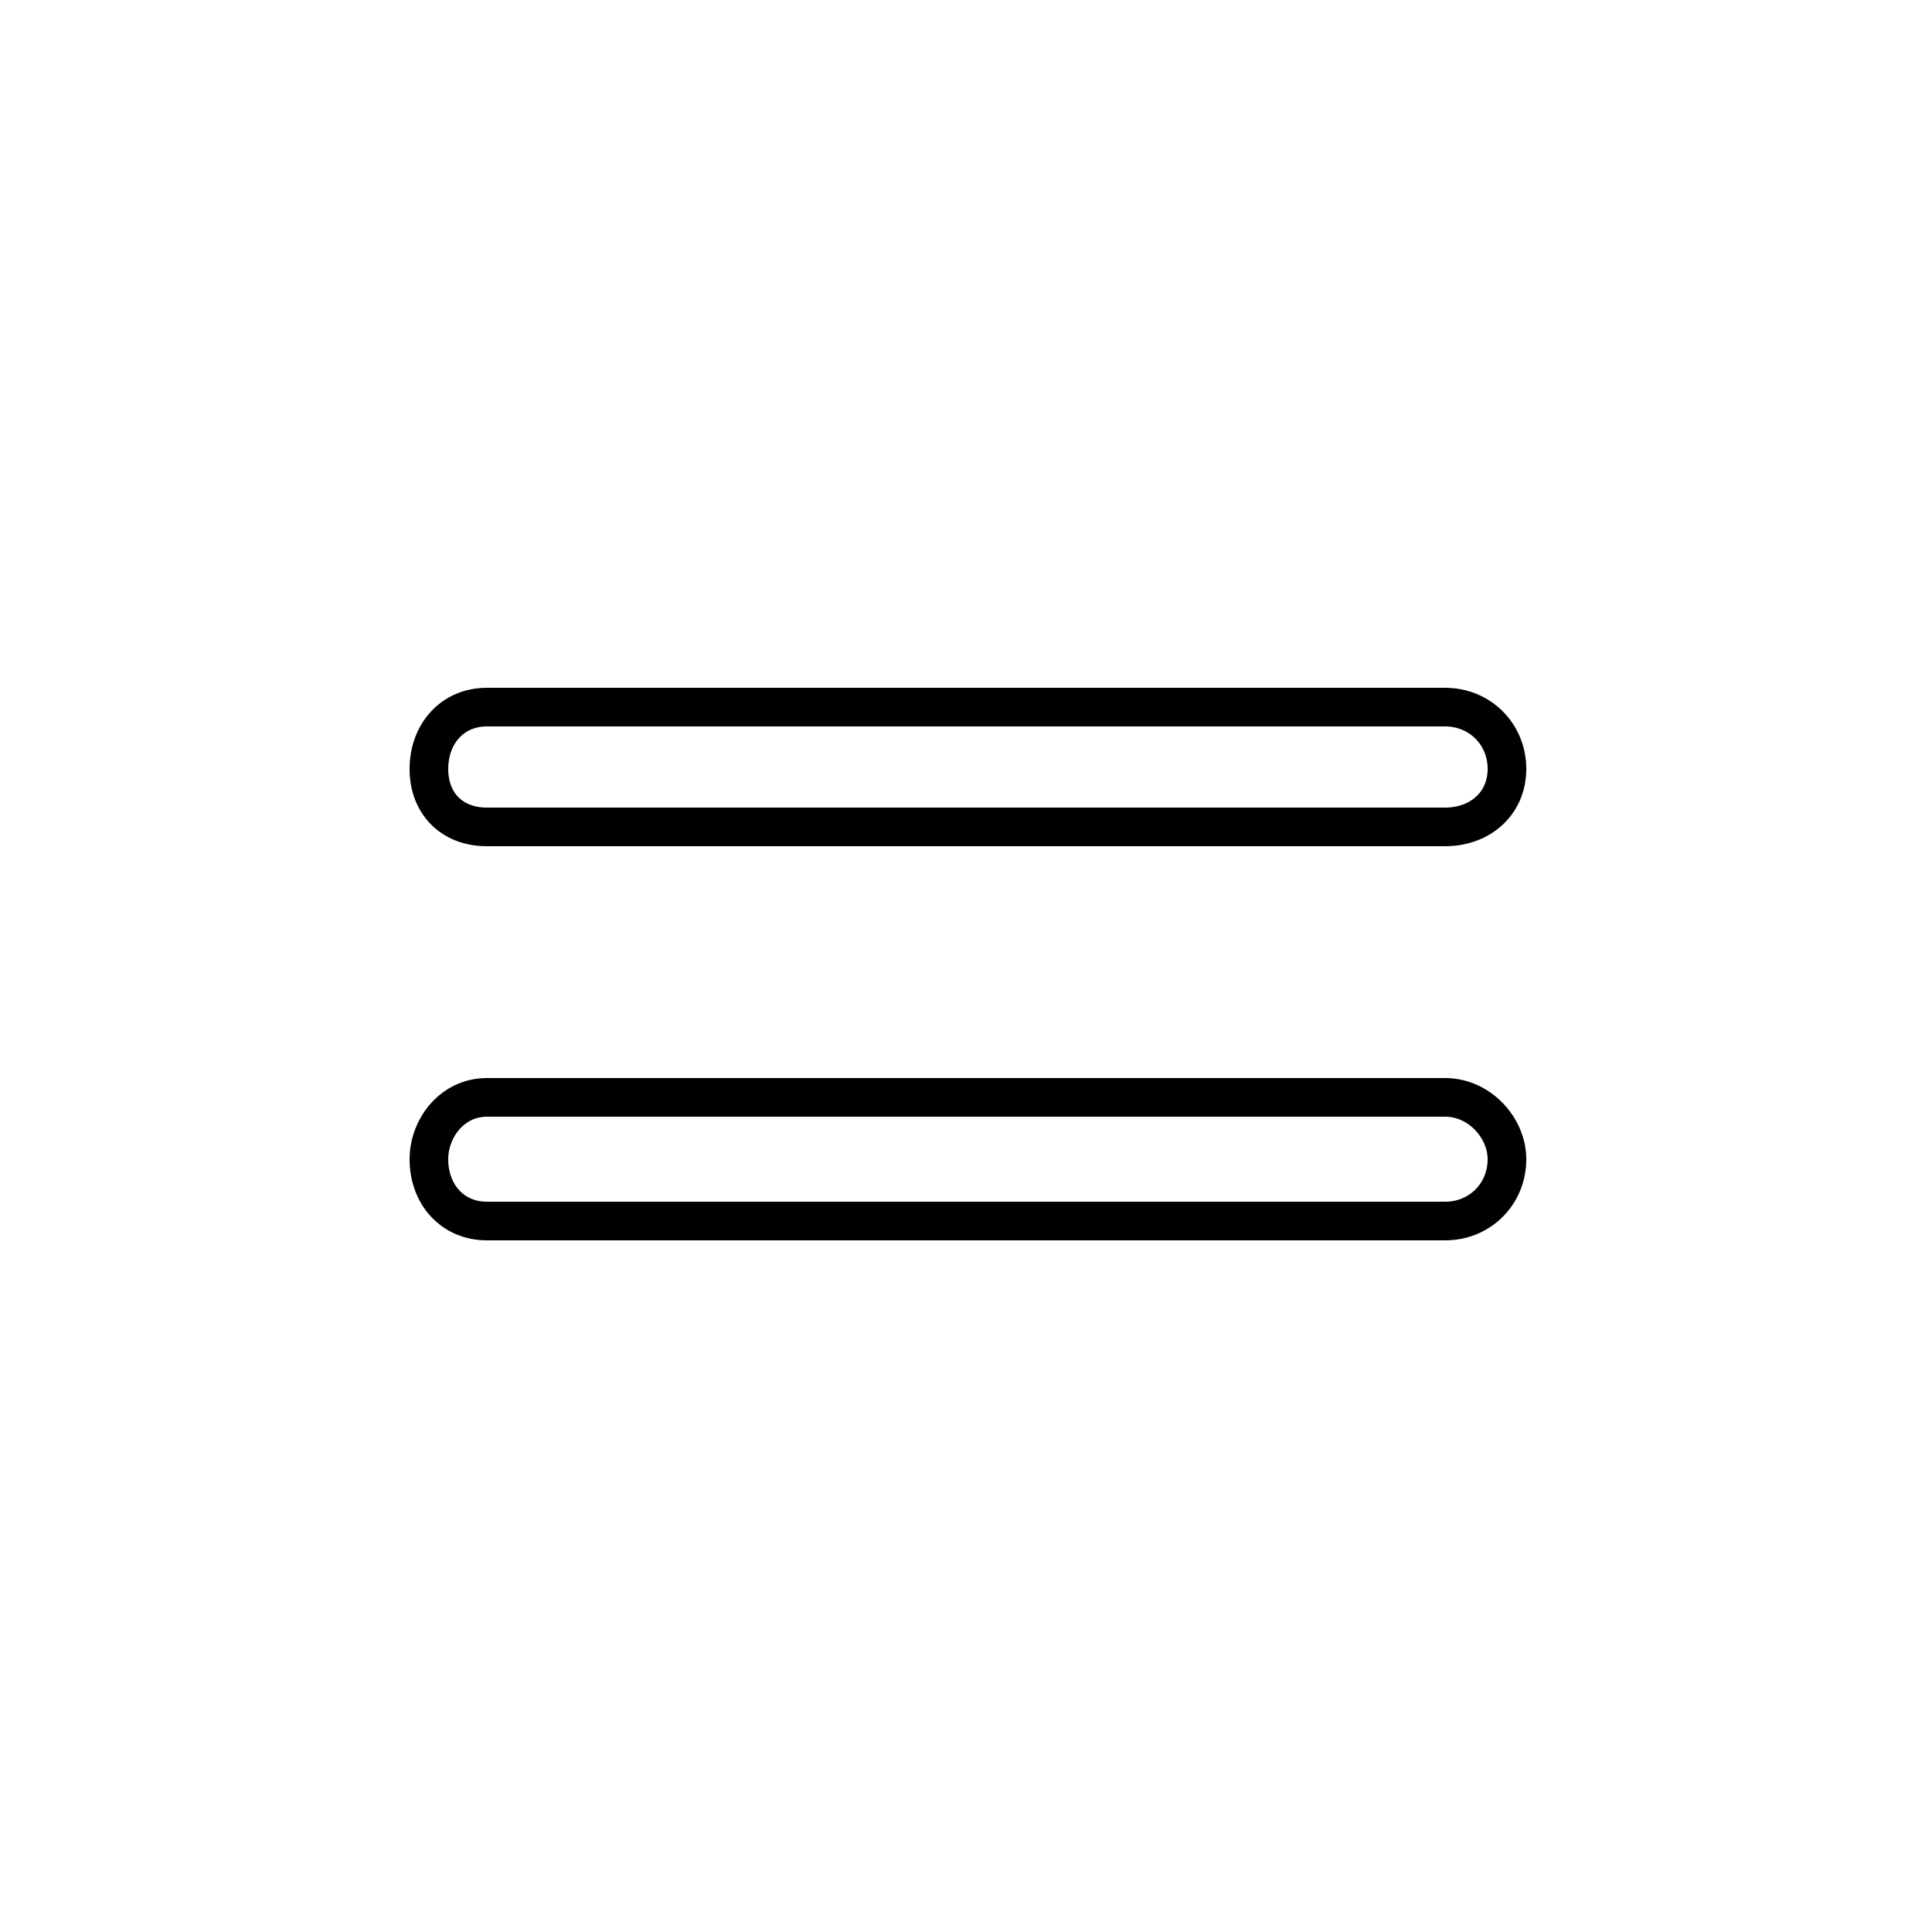 <?xml version='1.0' encoding='utf8'?>
<svg viewBox="0.0 -6.0 50.0 50.0" version="1.1" xmlns="http://www.w3.org/2000/svg">
<rect x="0.0" y="-6.0" width="50.0" height="50.0" fill="#808080" stroke="none"/>
<rect x="-1000" y="-1000" width="2000" height="2000" stroke="white" fill="white"/>
<g style="fill:white;stroke:#000000;  stroke-width:1">
<path d="M 12.6 -15.6 L 37.4 -15.6 C 38.3 -15.6 39.0 -14.8 39.0 -14.0 C 39.0 -13.1 38.3 -12.4 37.4 -12.4 L 12.6 -12.4 C 11.7 -12.4 11.1 -13.1 11.1 -14.0 C 11.1 -14.8 11.7 -15.6 12.6 -15.6 Z M 12.6 -25.7 L 37.4 -25.7 C 38.3 -25.7 39.0 -25.0 39.0 -24.1 C 39.0 -23.2 38.3 -22.6 37.4 -22.6 L 12.6 -22.6 C 11.7 -22.6 11.1 -23.2 11.1 -24.1 C 11.1 -25.0 11.7 -25.7 12.6 -25.7 Z" transform="translate(0.0 38.0)" />
</g>
</svg>